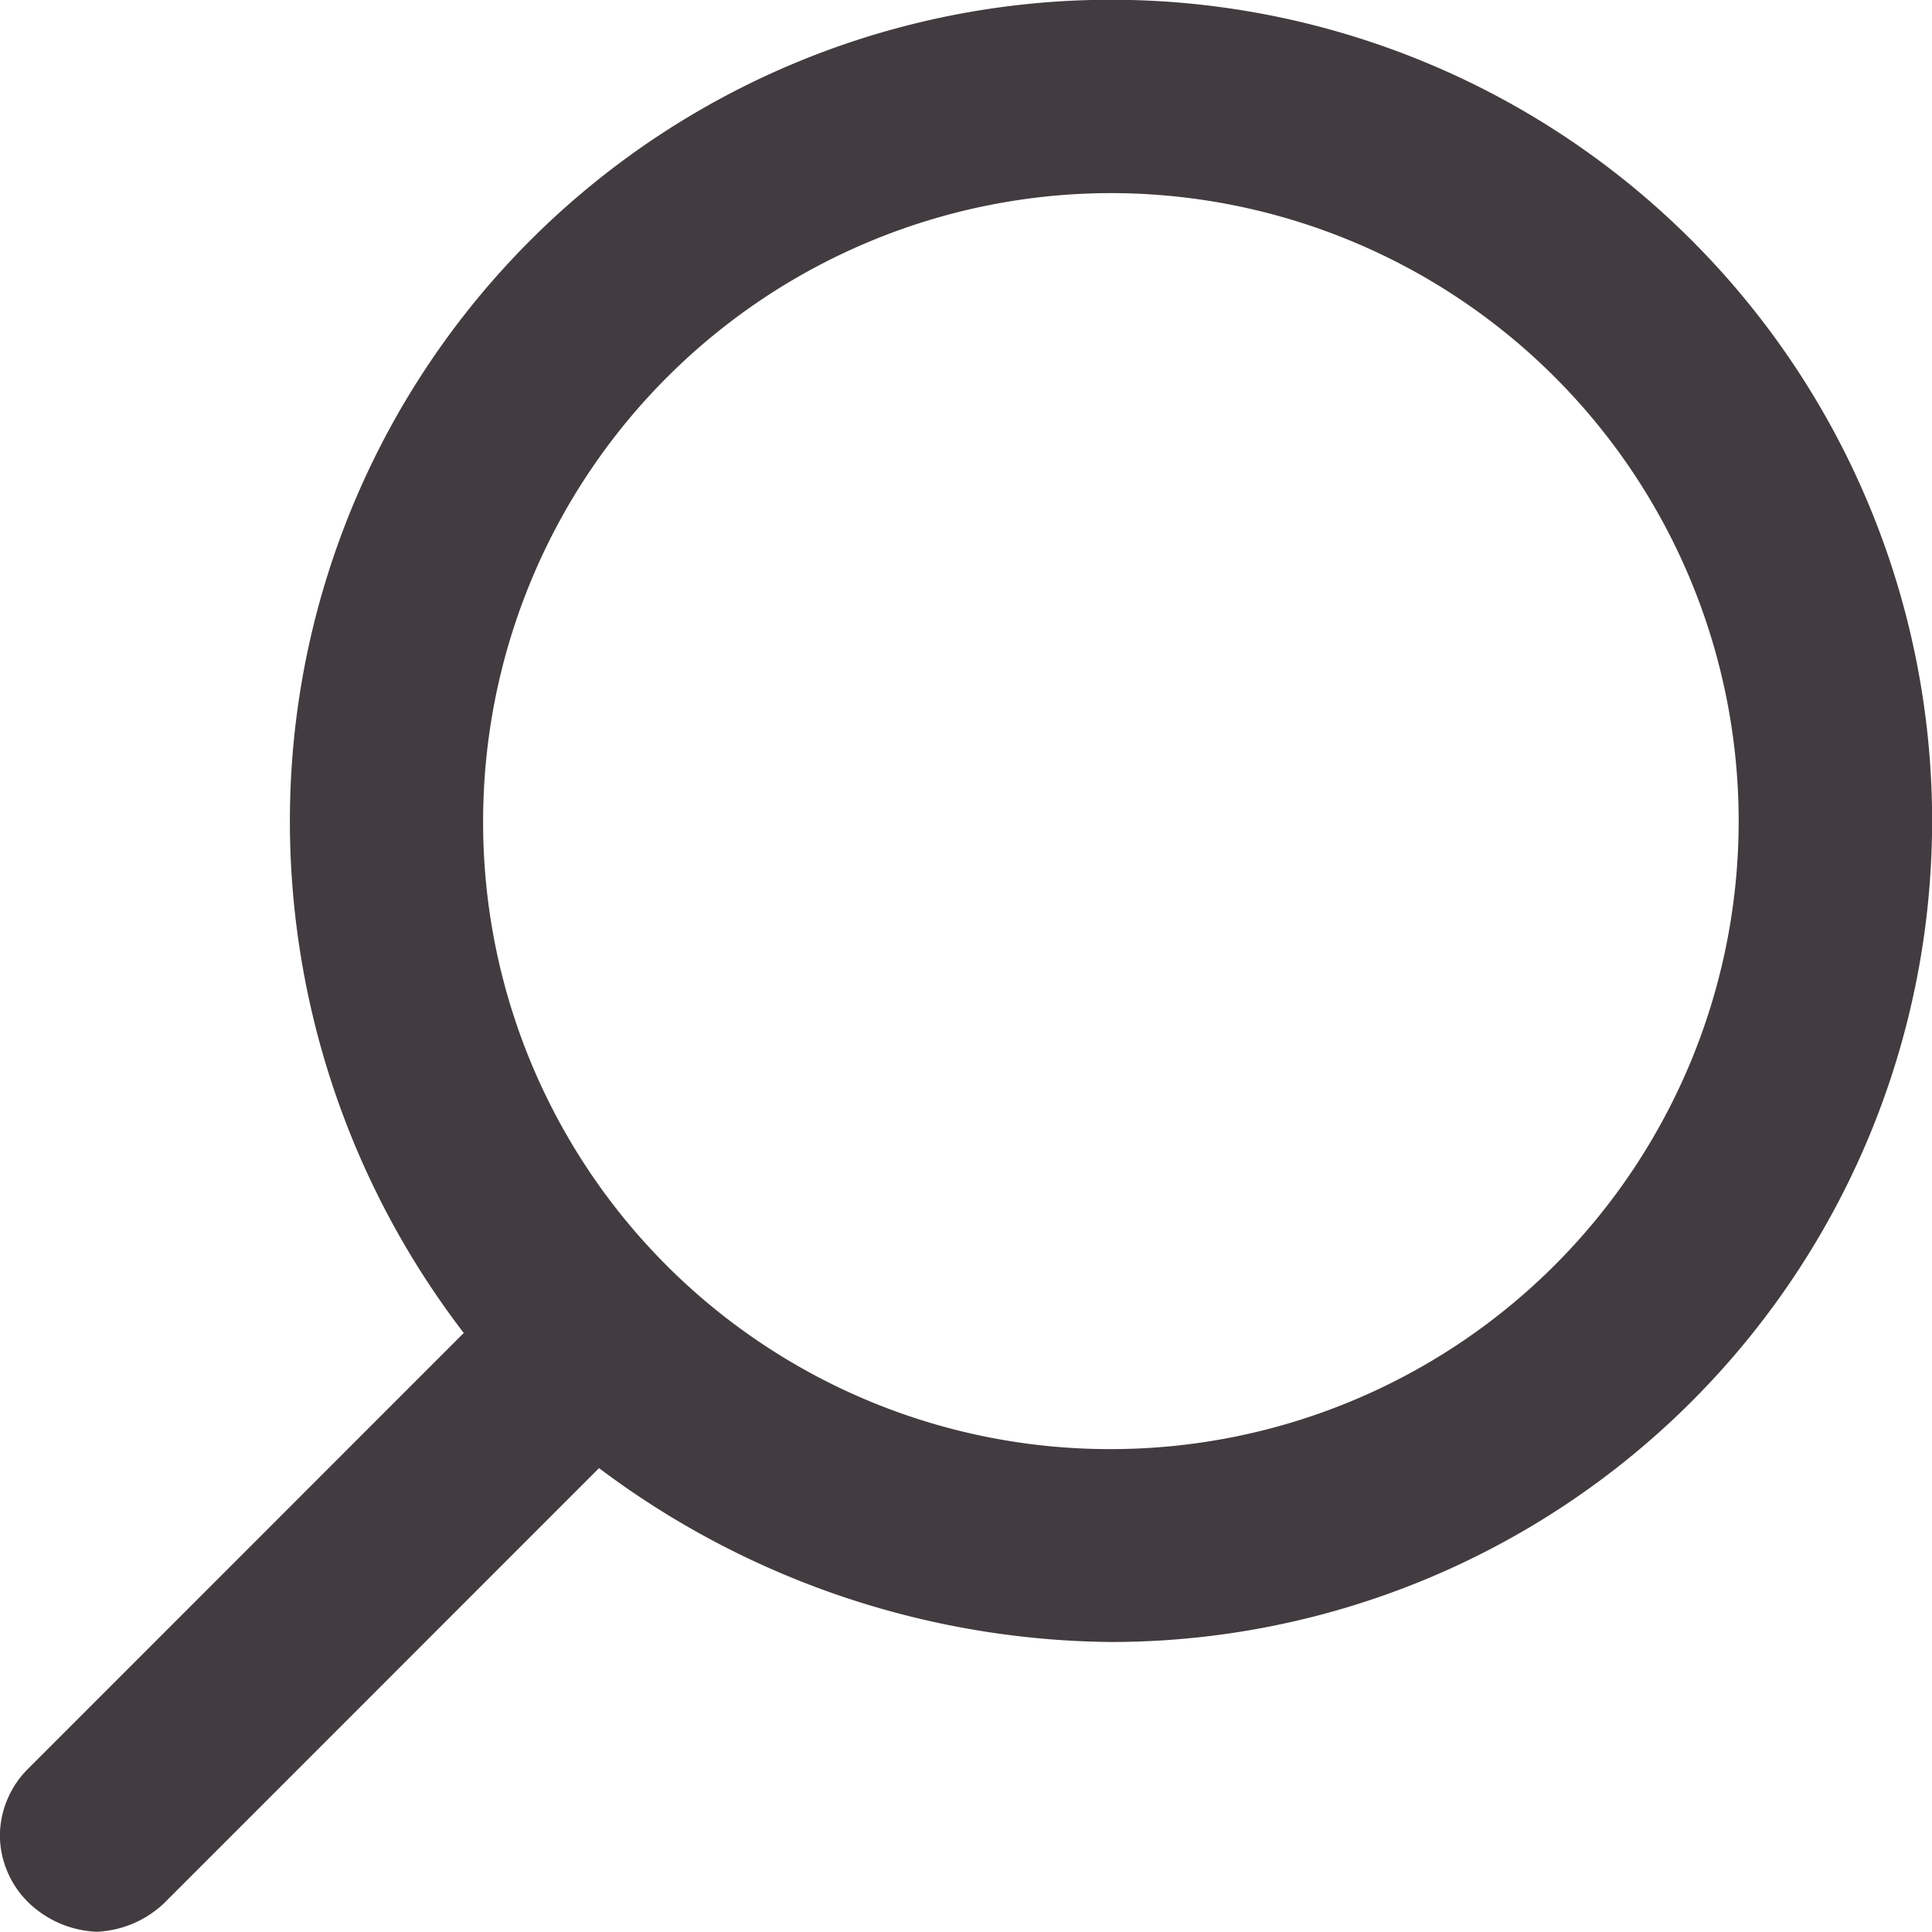 <svg xmlns="http://www.w3.org/2000/svg" width="16.668" height="16.666" viewBox="0 0 16.668 16.666">
  <path id="Subtraction_1" data-name="Subtraction 1" d="M15.834,0a.9.9,0,0,0-.583.248L11.5,4A7.457,7.457,0,0,0,7.086,2.5a7.084,7.084,0,1,0,7.081,7.08,7.254,7.254,0,0,0-1.5-4.414l3.751-3.752a.822.822,0,0,0,.251-.586.818.818,0,0,0-.251-.58A.9.9,0,0,0,15.834,0ZM7.086,15a5.418,5.418,0,1,1,0-10.836A5.407,5.407,0,0,1,12.5,9.58,5.421,5.421,0,0,1,7.086,15Z" transform="translate(16.668 16.666) rotate(180)" fill="#423b3f"/>
</svg>
